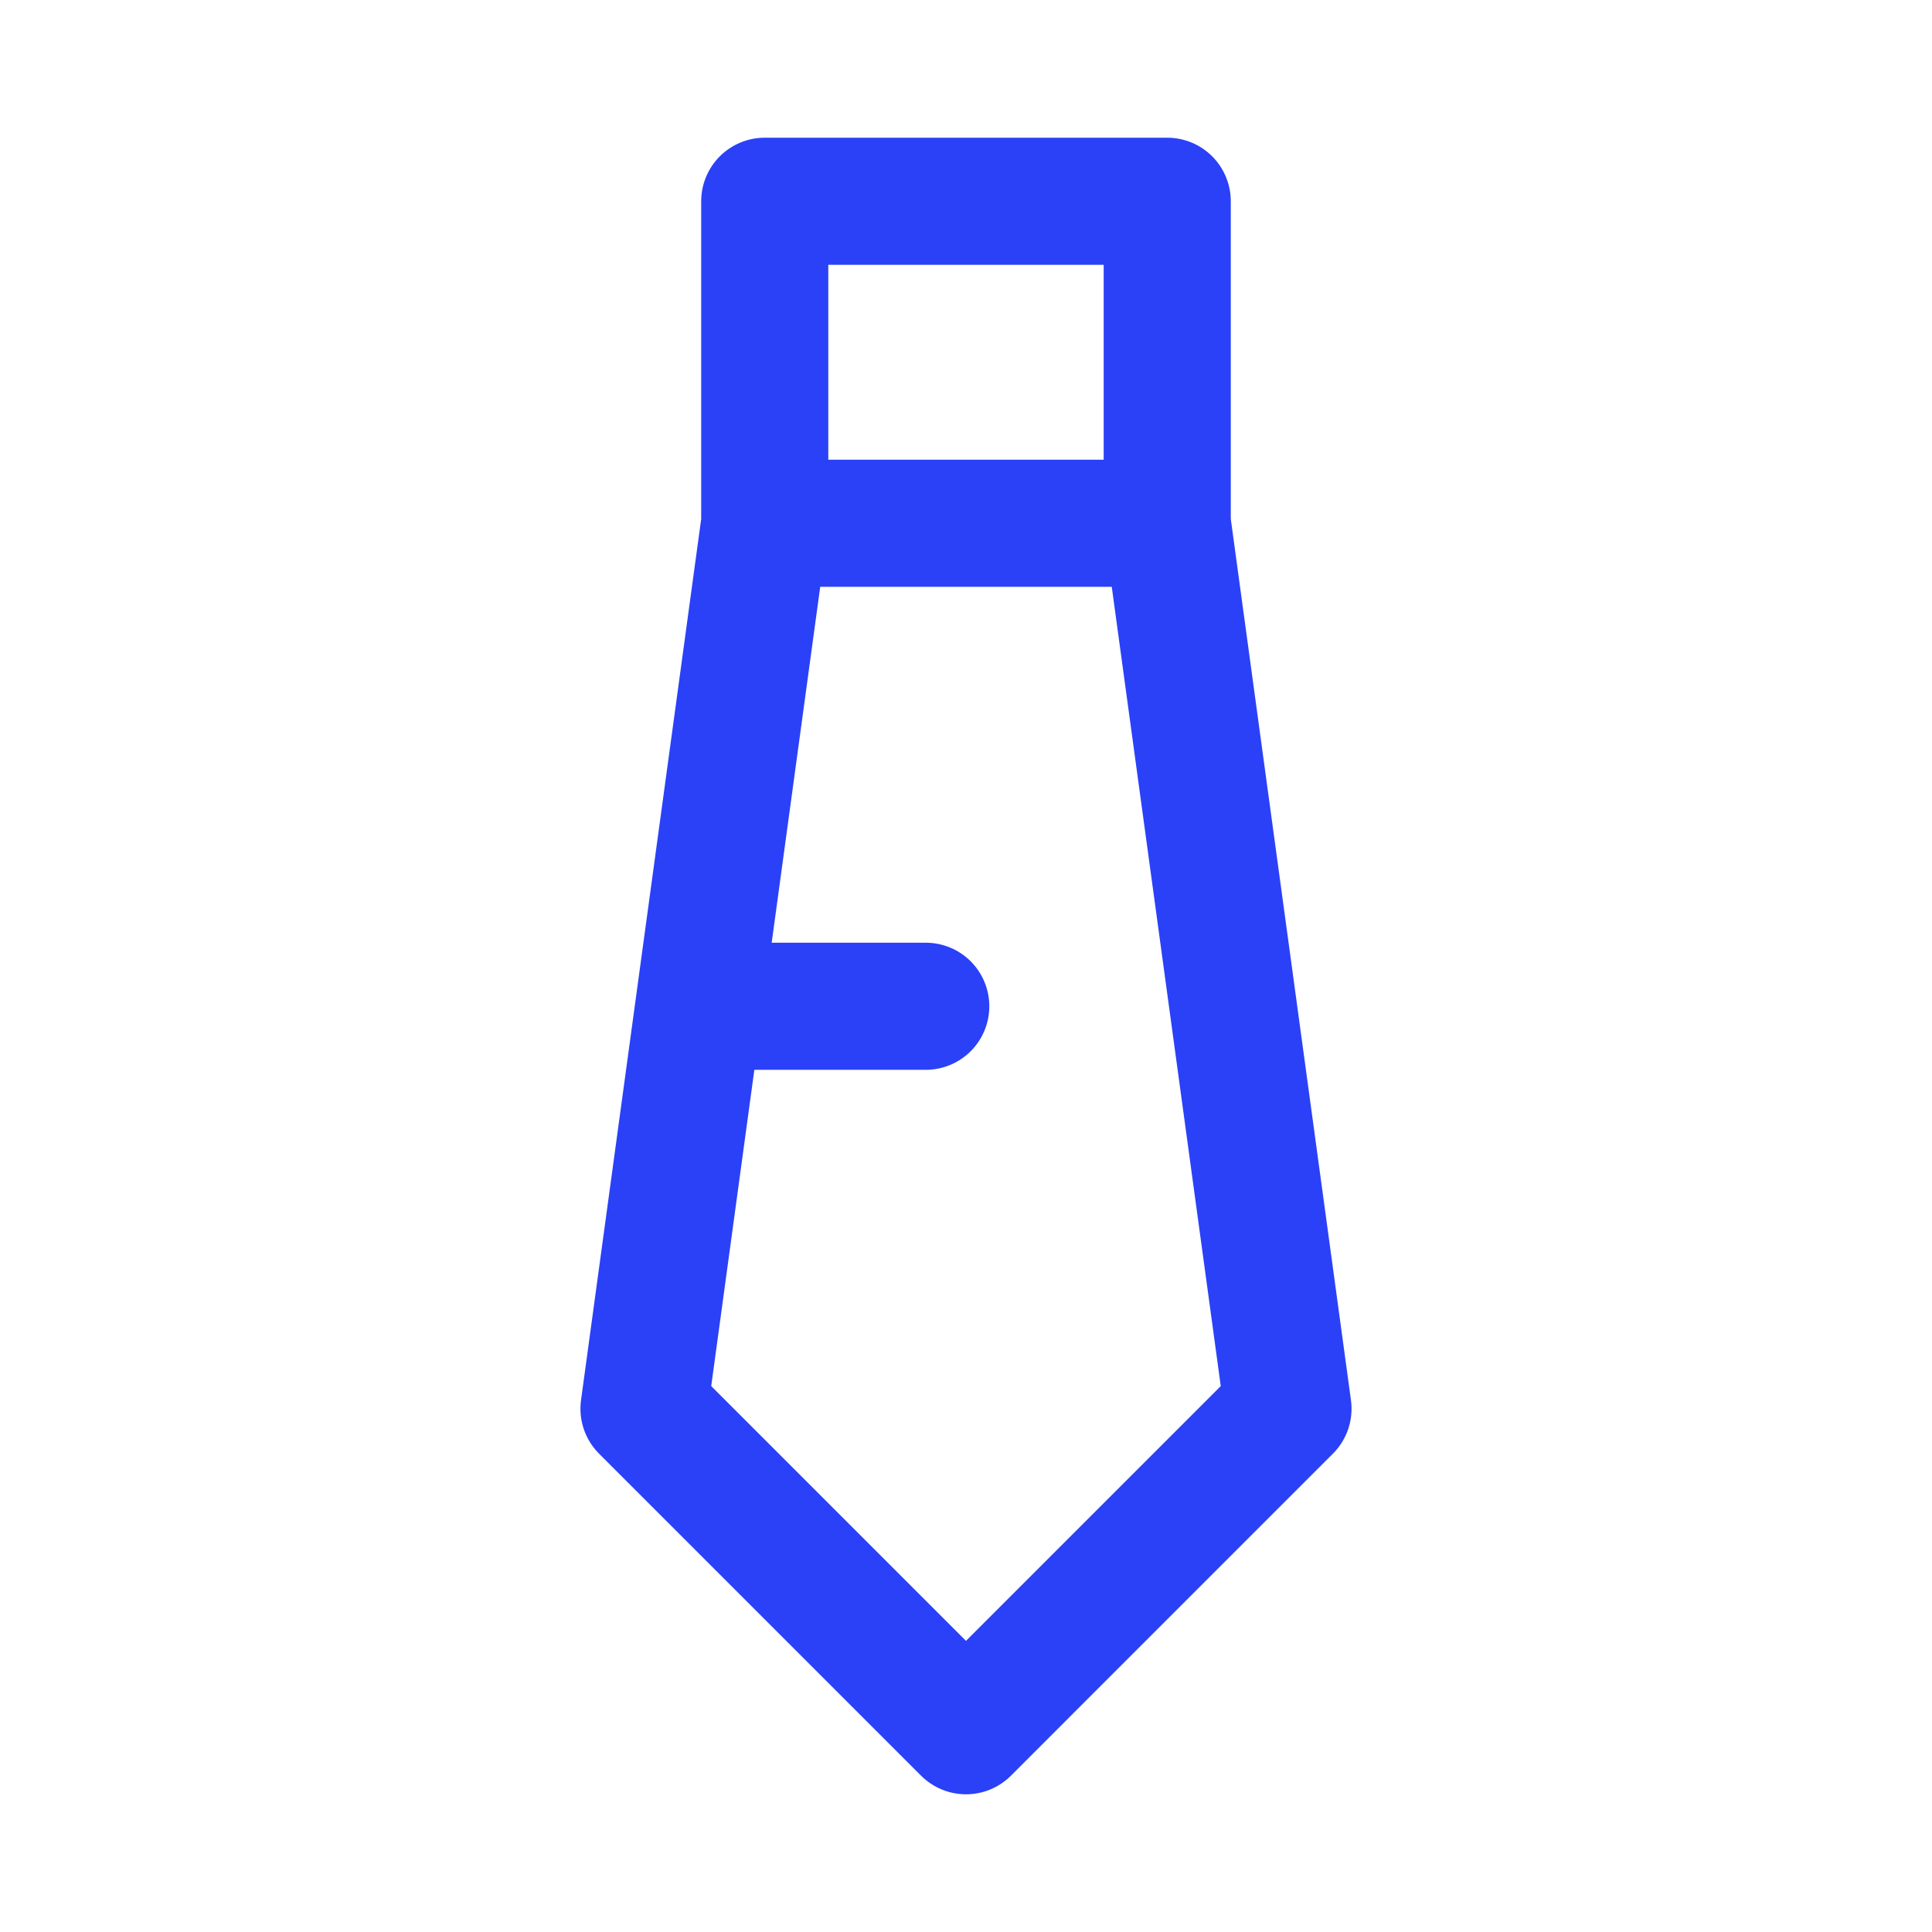 <svg width="76" height="76" viewBox="0 0 76 76" fill="none" xmlns="http://www.w3.org/2000/svg">
<path d="M30.083 20.583V7.917H45.916V20.583M30.083 20.583L25.333 55.416L38 68.083L50.666 55.416L45.916 20.583M30.083 20.583H45.916" stroke="#2A41F8" stroke-width="5" stroke-linecap="round" stroke-linejoin="round"/>
<path d="M36.417 39.584H28.5" stroke="#2A41F8" stroke-width="5" stroke-linecap="round" stroke-linejoin="round"/>
</svg>
